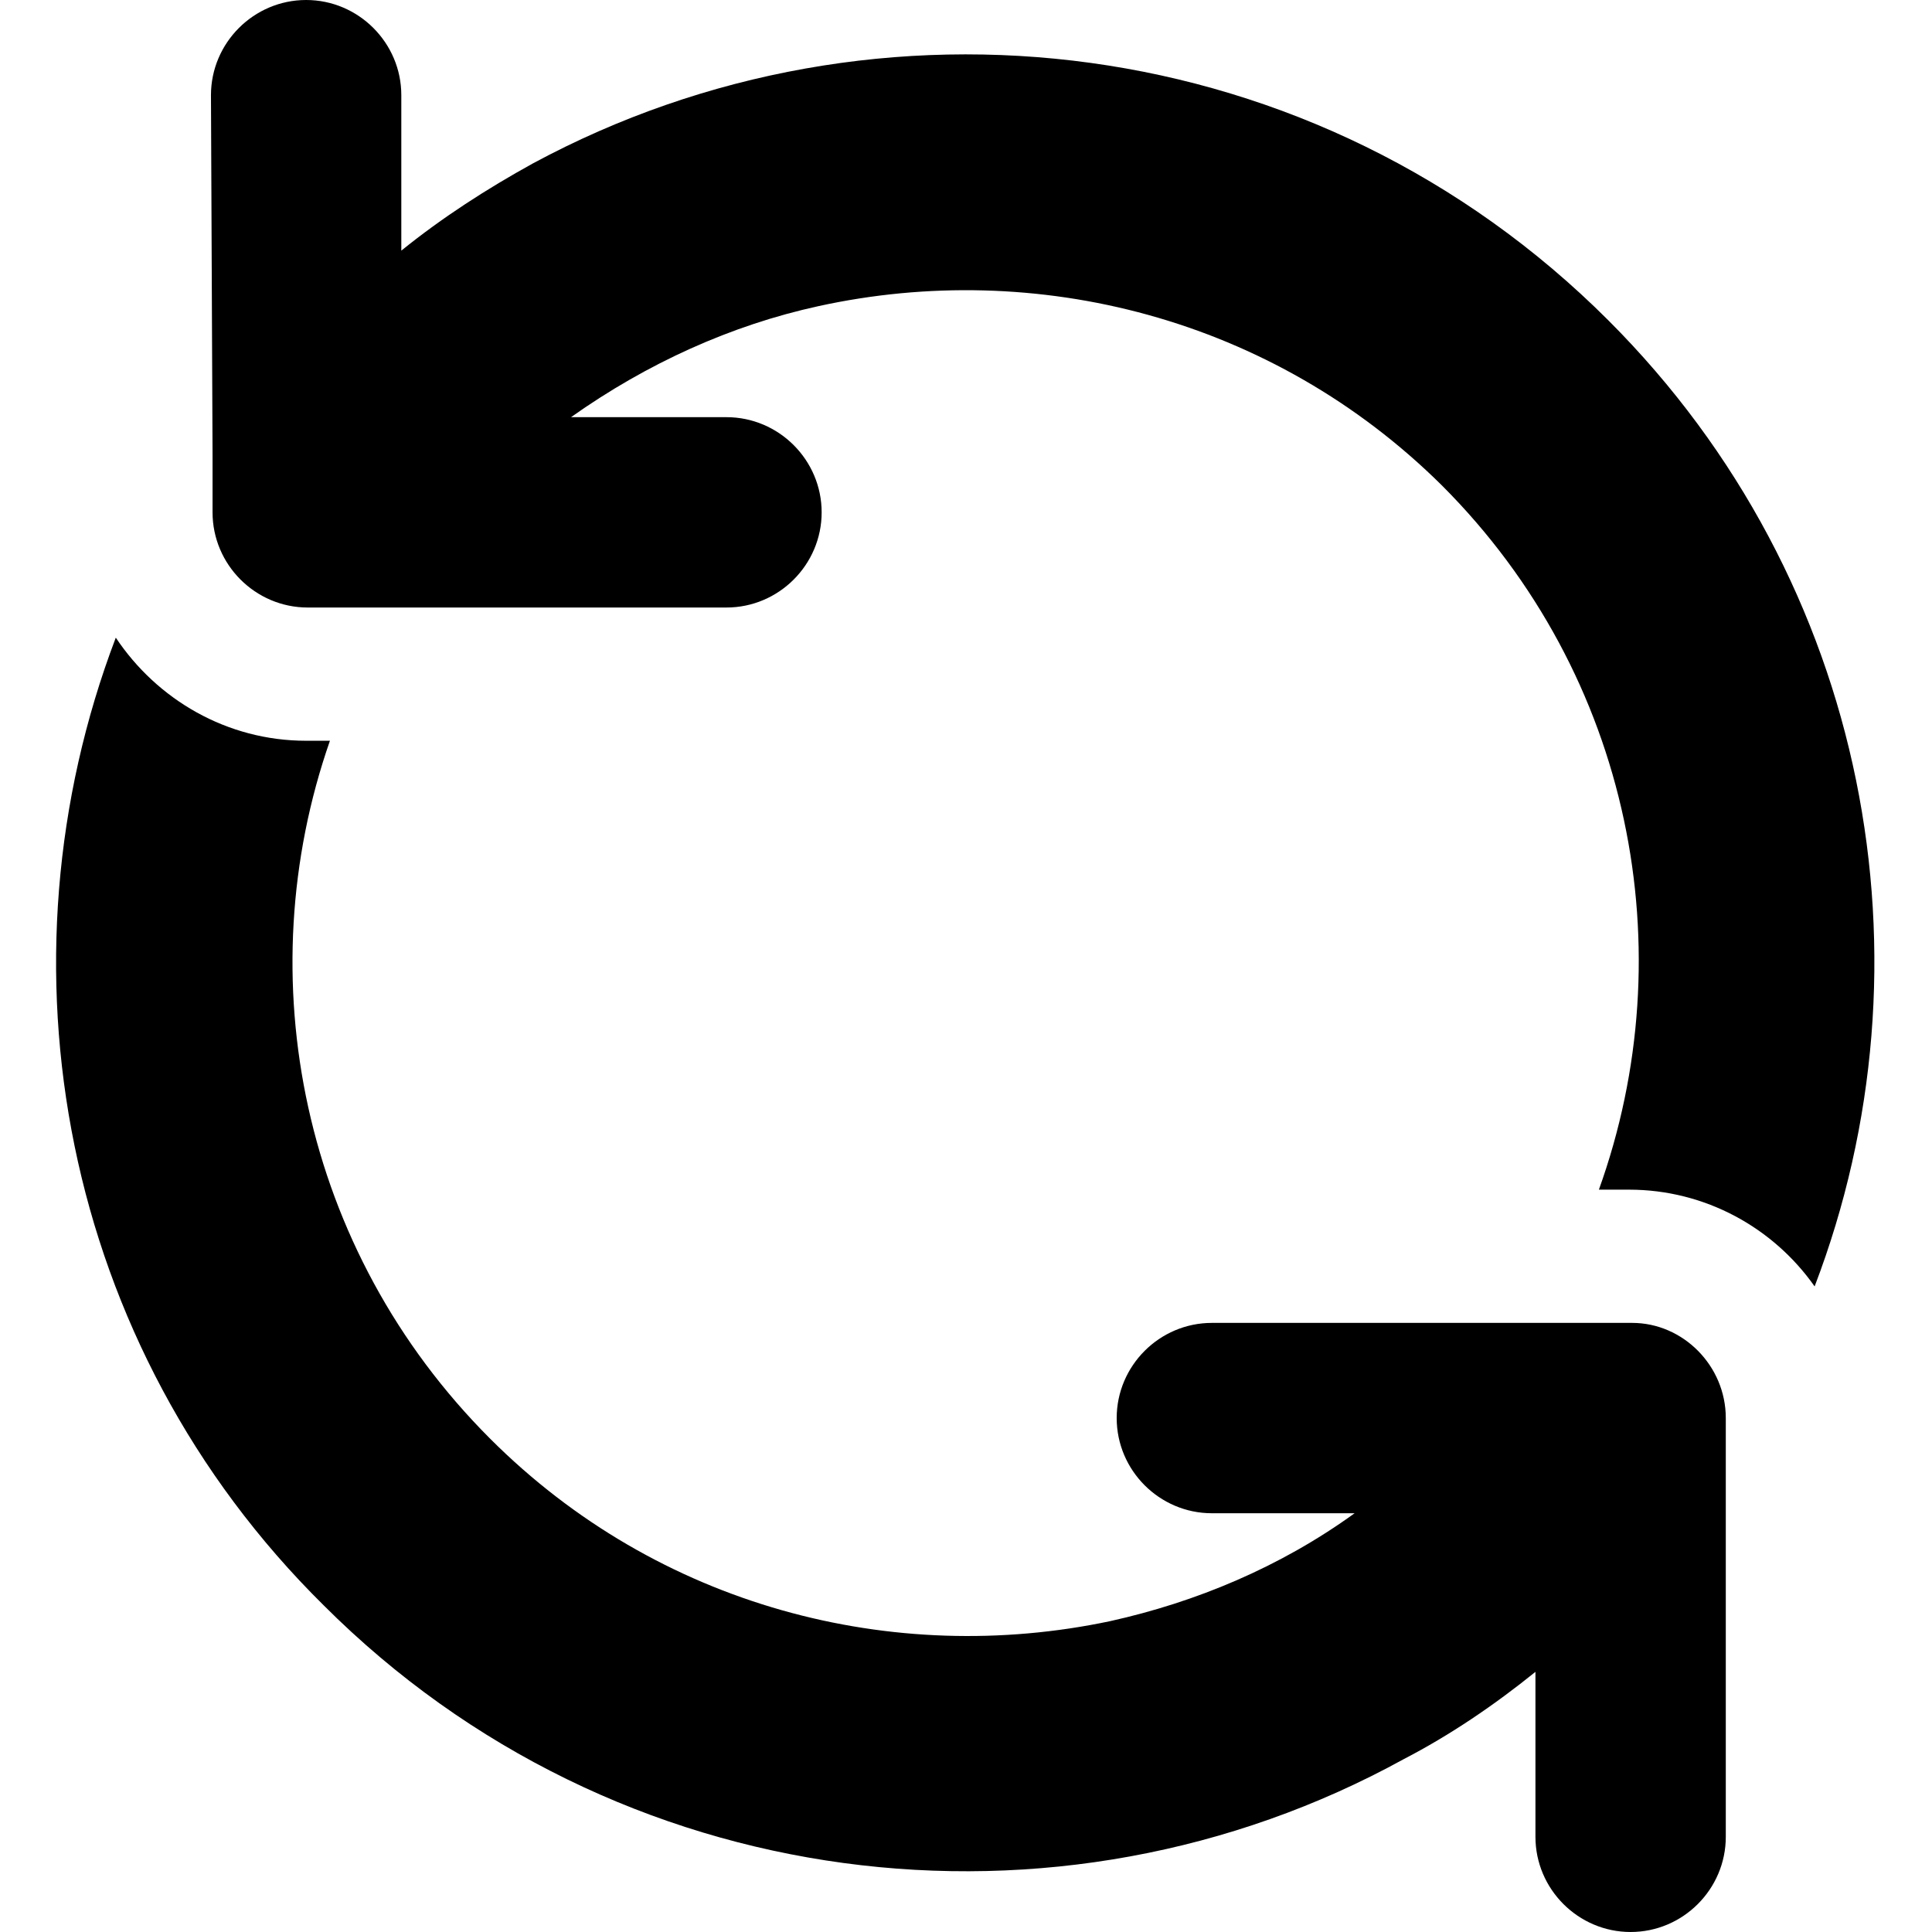 <?xml version="1.0" encoding="utf-8"?>
<!-- Generator: Adobe Illustrator 25.4.1, SVG Export Plug-In . SVG Version: 6.00 Build 0)  -->
<svg version="1.1" id="Capa_1" xmlns="http://www.w3.org/2000/svg" xmlns:xlink="http://www.w3.org/1999/xlink" x="0px" y="0px"
	 viewBox="0 0 121.8 121.8" style="enable-background:new 0 0 121.8 121.8;" xml:space="preserve">
<g>
	<path d="M33.6,10.3c-2.9,1.6-5.7,3.4-8.3,5.5V6c0-3.3-2.7-6-6-6s-6,2.7-6,6l0.1,22.7v3.6c0,3.3,2.7,6,6,6h5.4h21c3.3,0,6-2.7,6-6
		s-2.7-6-6-6H36c4.8-3.4,10.1-5.8,15.6-7c13.7-3,28.6,0.7,39.3,11.3c12,12,15.3,29.4,9.9,44.4h1.9c4.8,0,9.1,2.4,11.7,6.1
		c7.8-20.4,3.5-44.4-13-60.9C83,1.8,55.3-1.4,33.6,10.3z"/>
	<path d="M102.9,83.4h-6H76.4c-3.3,0-6,2.7-6,6c0,3.3,2.7,6,6,6h9c-4.7,3.4-10,5.6-15.4,6.8c-13.7,2.9-28.5-0.9-39.1-11.5
		C19,78.8,15.6,61.6,20.8,46.7h-1.5c-5,0-9.4-2.6-12-6.5c-7.8,20.5-3.5,44.6,13.1,61c18.4,18.4,46.3,21.7,68.1,9.7
		c2.9-1.5,5.7-3.4,8.3-5.5v10.4c0,3.3,2.7,6,6,6c3.3,0,6-2.7,6-6V92.2v-2.8C108.8,86.1,106.1,83.4,102.9,83.4z"/>
</g>
</svg>
